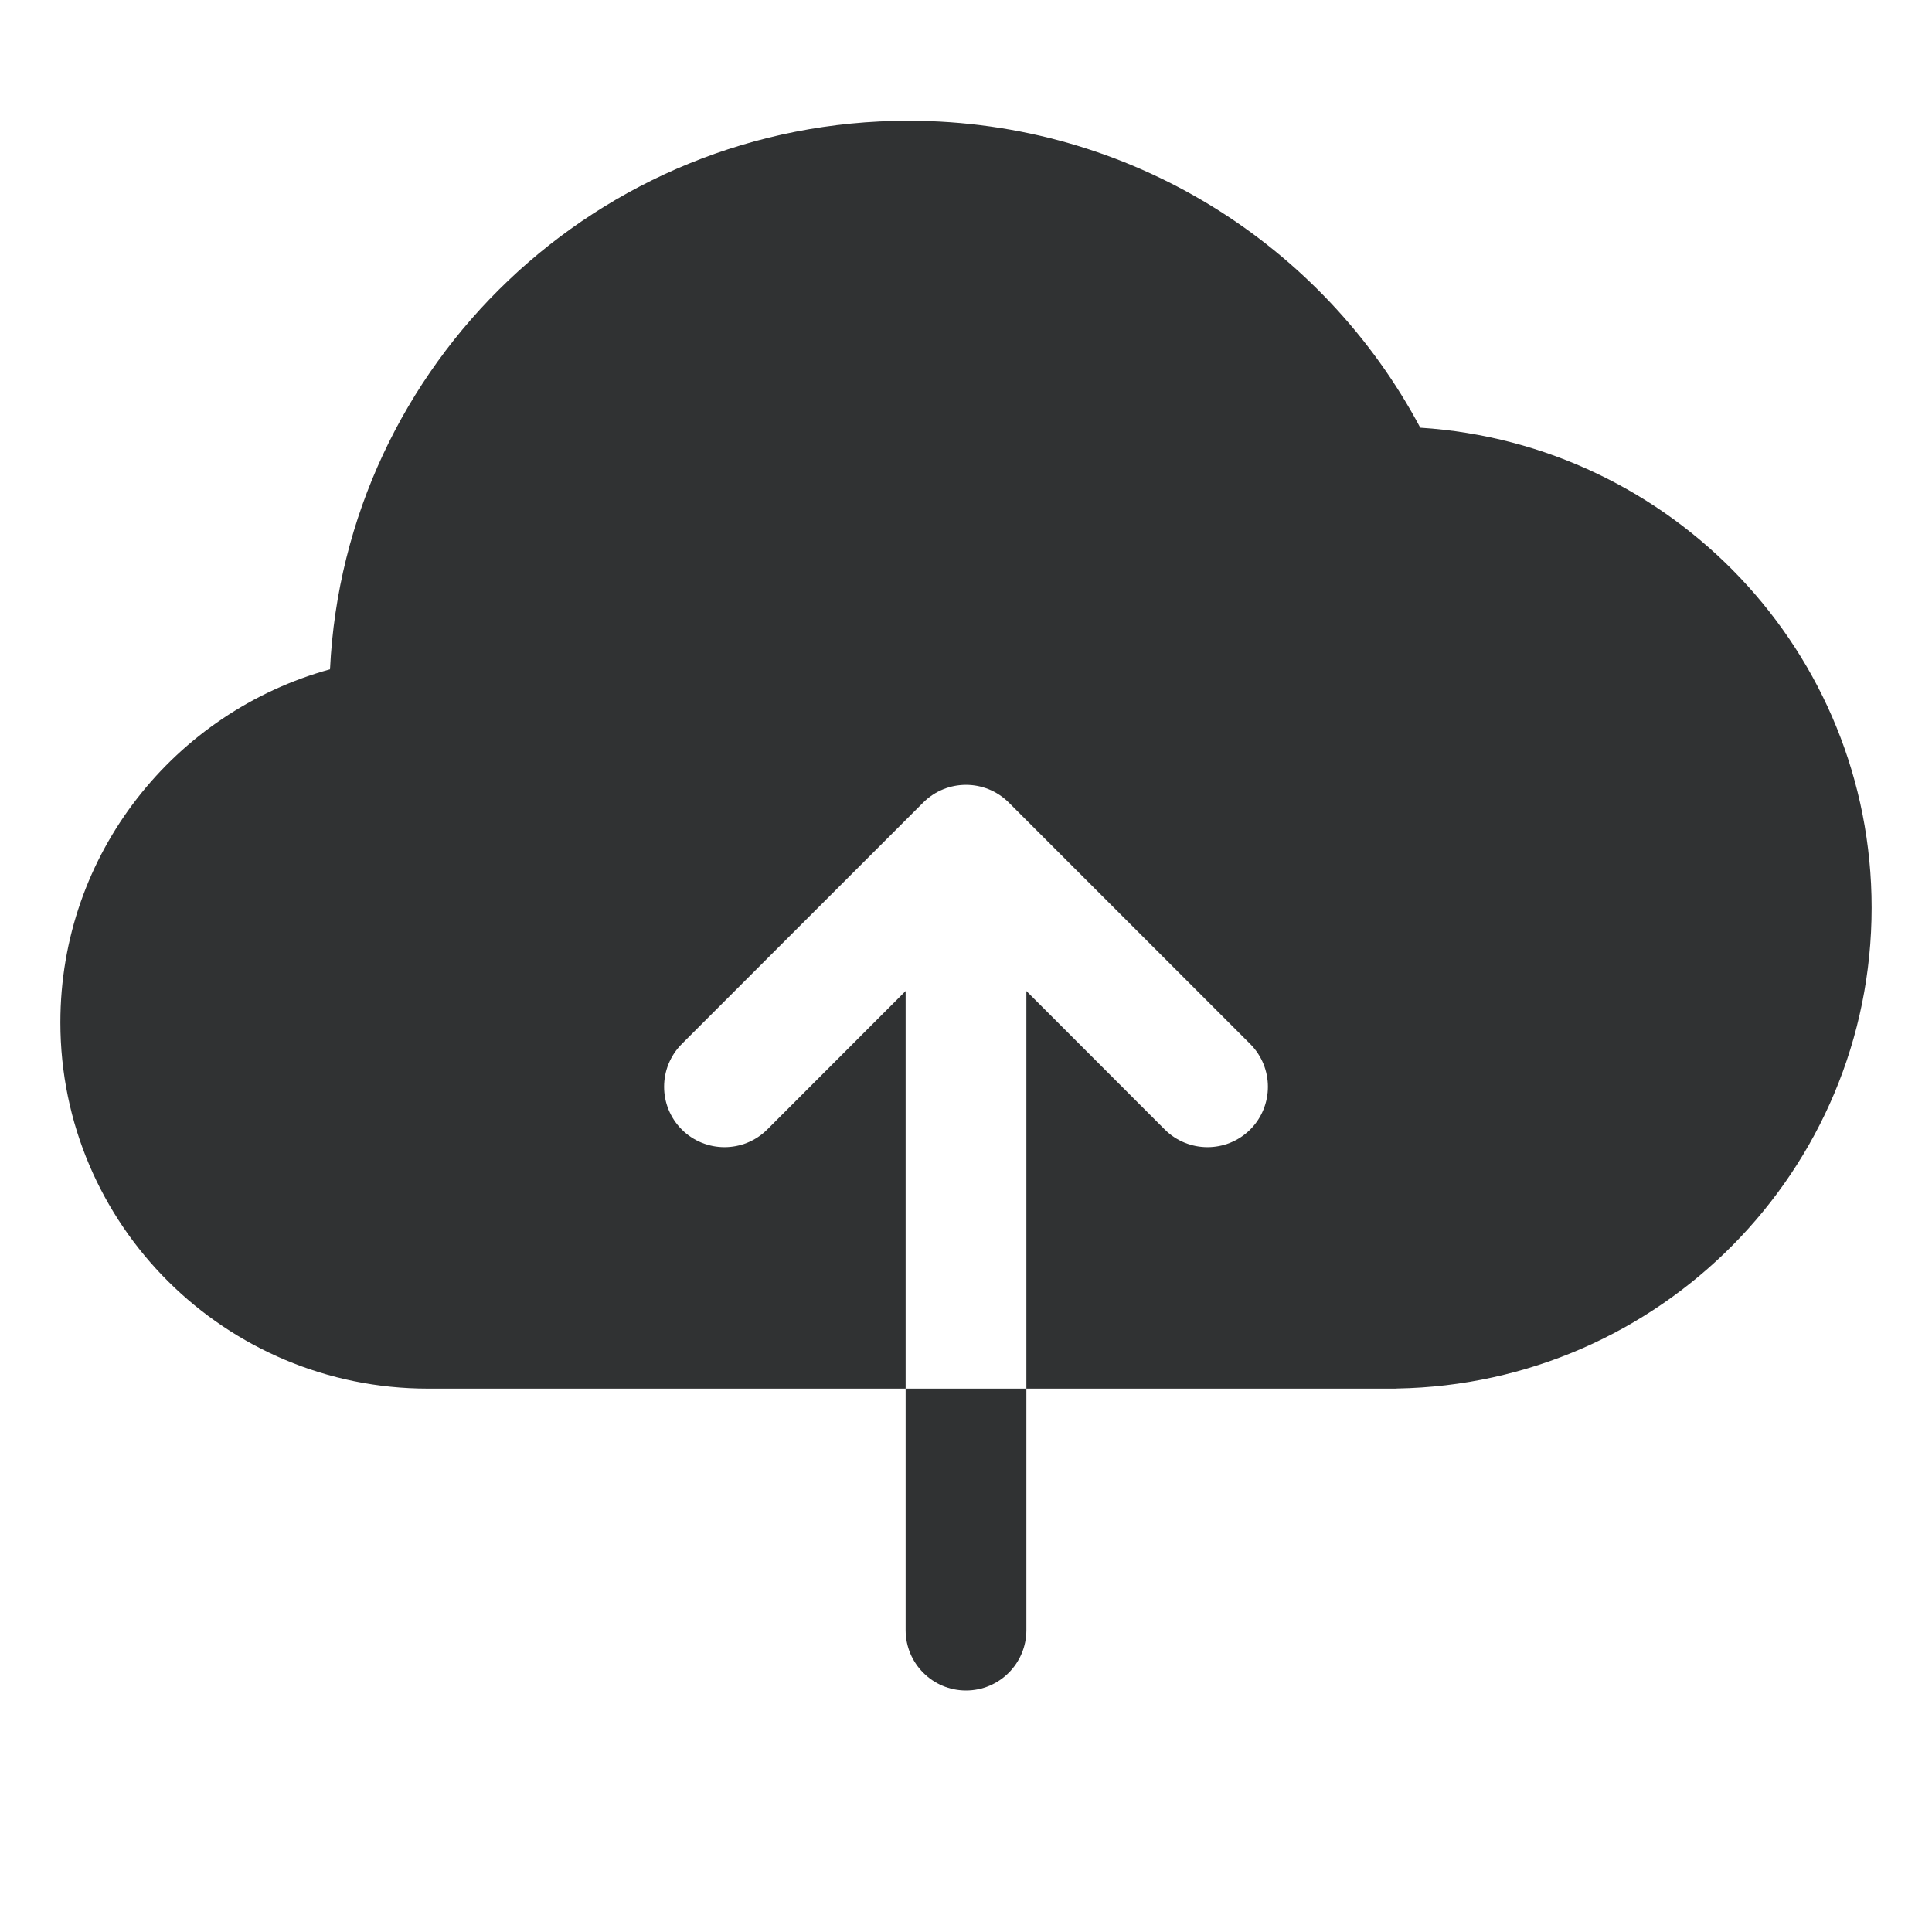 <svg width="16" height="16" viewBox="0 0 16 16" fill="none" xmlns="http://www.w3.org/2000/svg">
    <path fill-rule="evenodd" clip-rule="evenodd"
        d="M11.57 11.499C11.562 11.5 11.554 11.5 11.545 11.5L3.545 11.5C1.866 11.5 0.5 10.144 0.5 8.467C0.5 7.07 1.447 5.897 2.733 5.543C2.855 3.011 4.955 1 7.523 1C9.361 1 10.958 2.03 11.762 3.542C13.847 3.676 15.5 5.402 15.5 7.517C15.5 9.695 13.745 11.462 11.57 11.499ZM8.354 6.646C8.158 6.451 7.842 6.451 7.646 6.646L5.646 8.646C5.451 8.842 5.451 9.158 5.646 9.354C5.842 9.549 6.158 9.549 6.354 9.354L7.5 8.207V13.5C7.5 13.776 7.724 14 8 14C8.276 14 8.5 13.776 8.5 13.5V8.207L9.646 9.354C9.842 9.549 10.158 9.549 10.354 9.354C10.549 9.158 10.549 8.842 10.354 8.646L8.354 6.646Z"
        fill="#303233" />
</svg>

